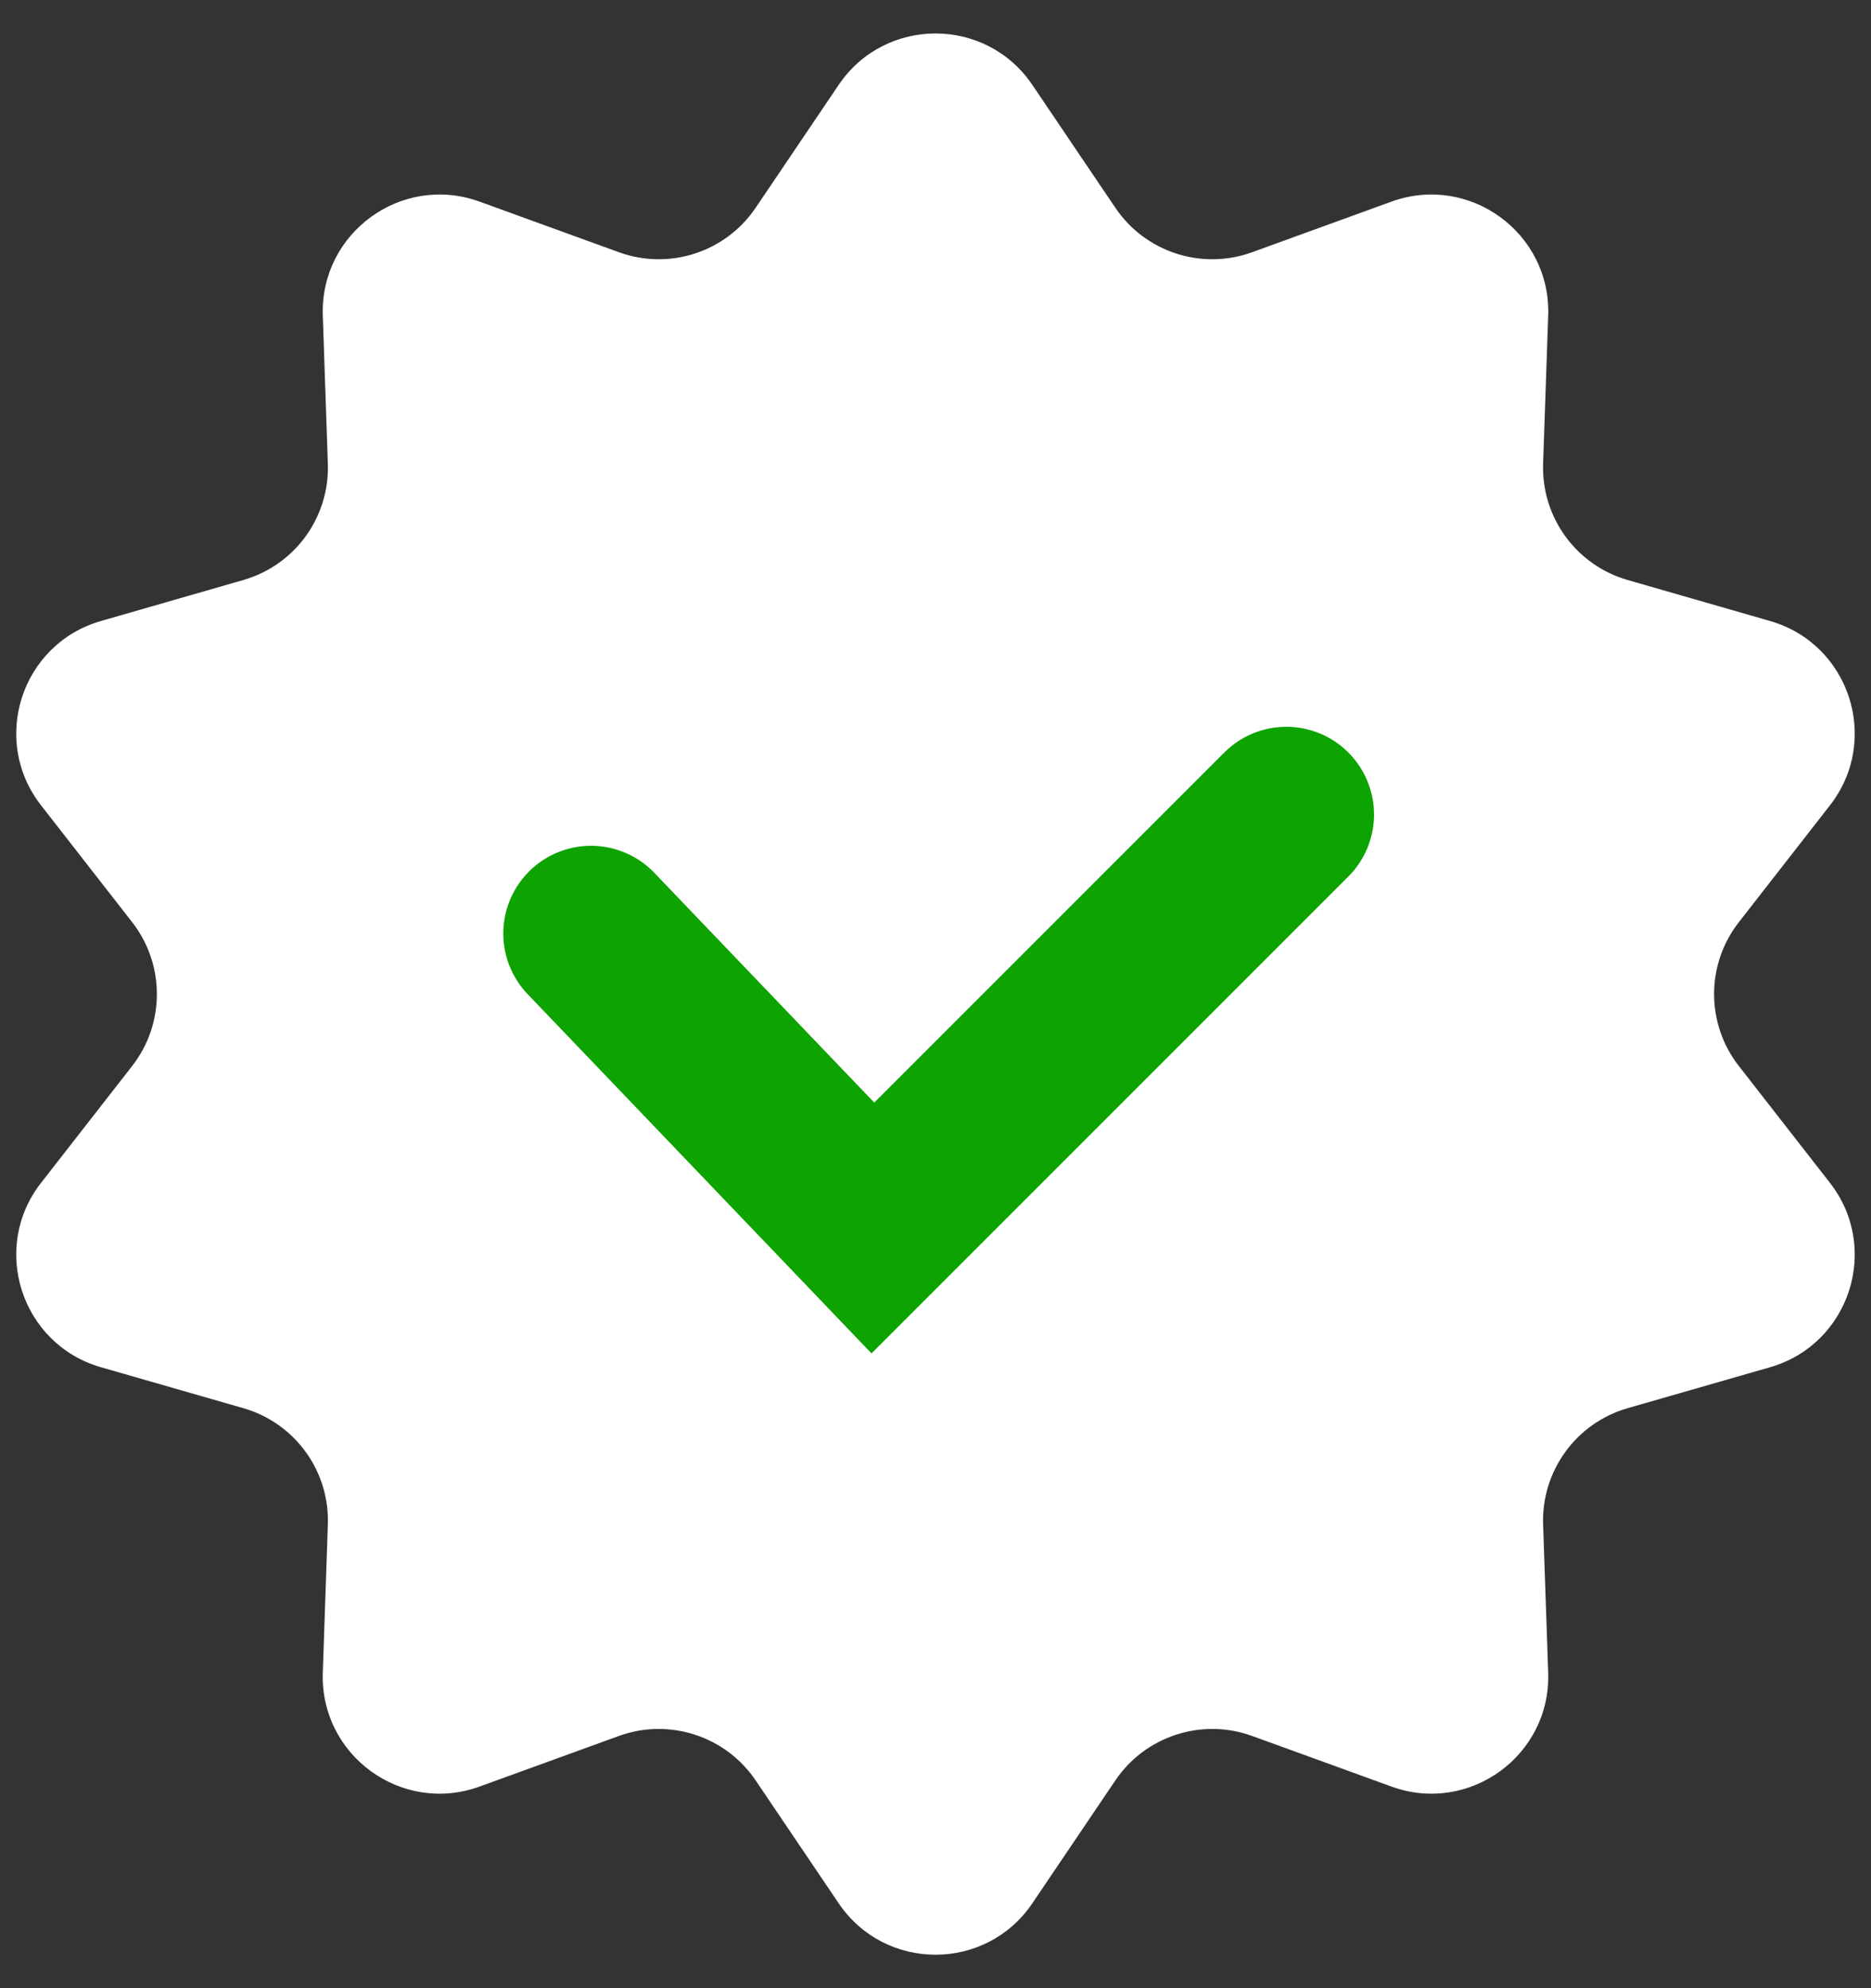 <svg width="32" height="34" viewBox="0 0 32 34" fill="none" xmlns="http://www.w3.org/2000/svg">
<rect x="0" y="0" width="32" height="34" fill="#333333" stroke="none"/>
<path d="M14.343 1.453C15.136 0.279 16.864 0.279 17.657 1.453L19.076 3.553C19.589 4.313 20.554 4.626 21.416 4.313L23.798 3.448C25.129 2.965 26.527 3.981 26.479 5.396L26.392 7.929C26.361 8.846 26.957 9.666 27.839 9.919L30.274 10.62C31.635 11.011 32.169 12.655 31.298 13.772L29.74 15.77C29.175 16.493 29.175 17.507 29.74 18.23L31.298 20.228C32.169 21.345 31.635 22.989 30.274 23.381L27.839 24.081C26.957 24.334 26.361 25.155 26.392 26.071L26.479 28.604C26.527 30.02 25.129 31.035 23.798 30.552L21.416 29.687C20.554 29.374 19.589 29.688 19.076 30.447L17.657 32.547C16.864 33.721 15.136 33.721 14.343 32.547L12.924 30.447C12.411 29.688 11.446 29.374 10.584 29.687L8.202 30.552C6.871 31.035 5.473 30.02 5.521 28.604L5.607 26.071C5.639 25.155 5.043 24.334 4.161 24.081L1.726 23.381C0.365 22.989 -0.17 21.345 0.702 20.228L2.26 18.23C2.824 17.507 2.824 16.493 2.26 15.77L0.702 13.772C-0.17 12.655 0.365 11.011 1.726 10.62L4.161 9.919C5.043 9.666 5.639 8.846 5.607 7.929L5.521 5.396C5.473 3.981 6.871 2.965 8.202 3.448L10.584 4.313C11.446 4.626 12.411 4.313 12.924 3.553L14.343 1.453Z" fill="white"/>
<path d="M22 13.929L14.929 21L10.108 15.964" stroke="#0DA300" stroke-width="3" stroke-linecap="round"/>
</svg>
